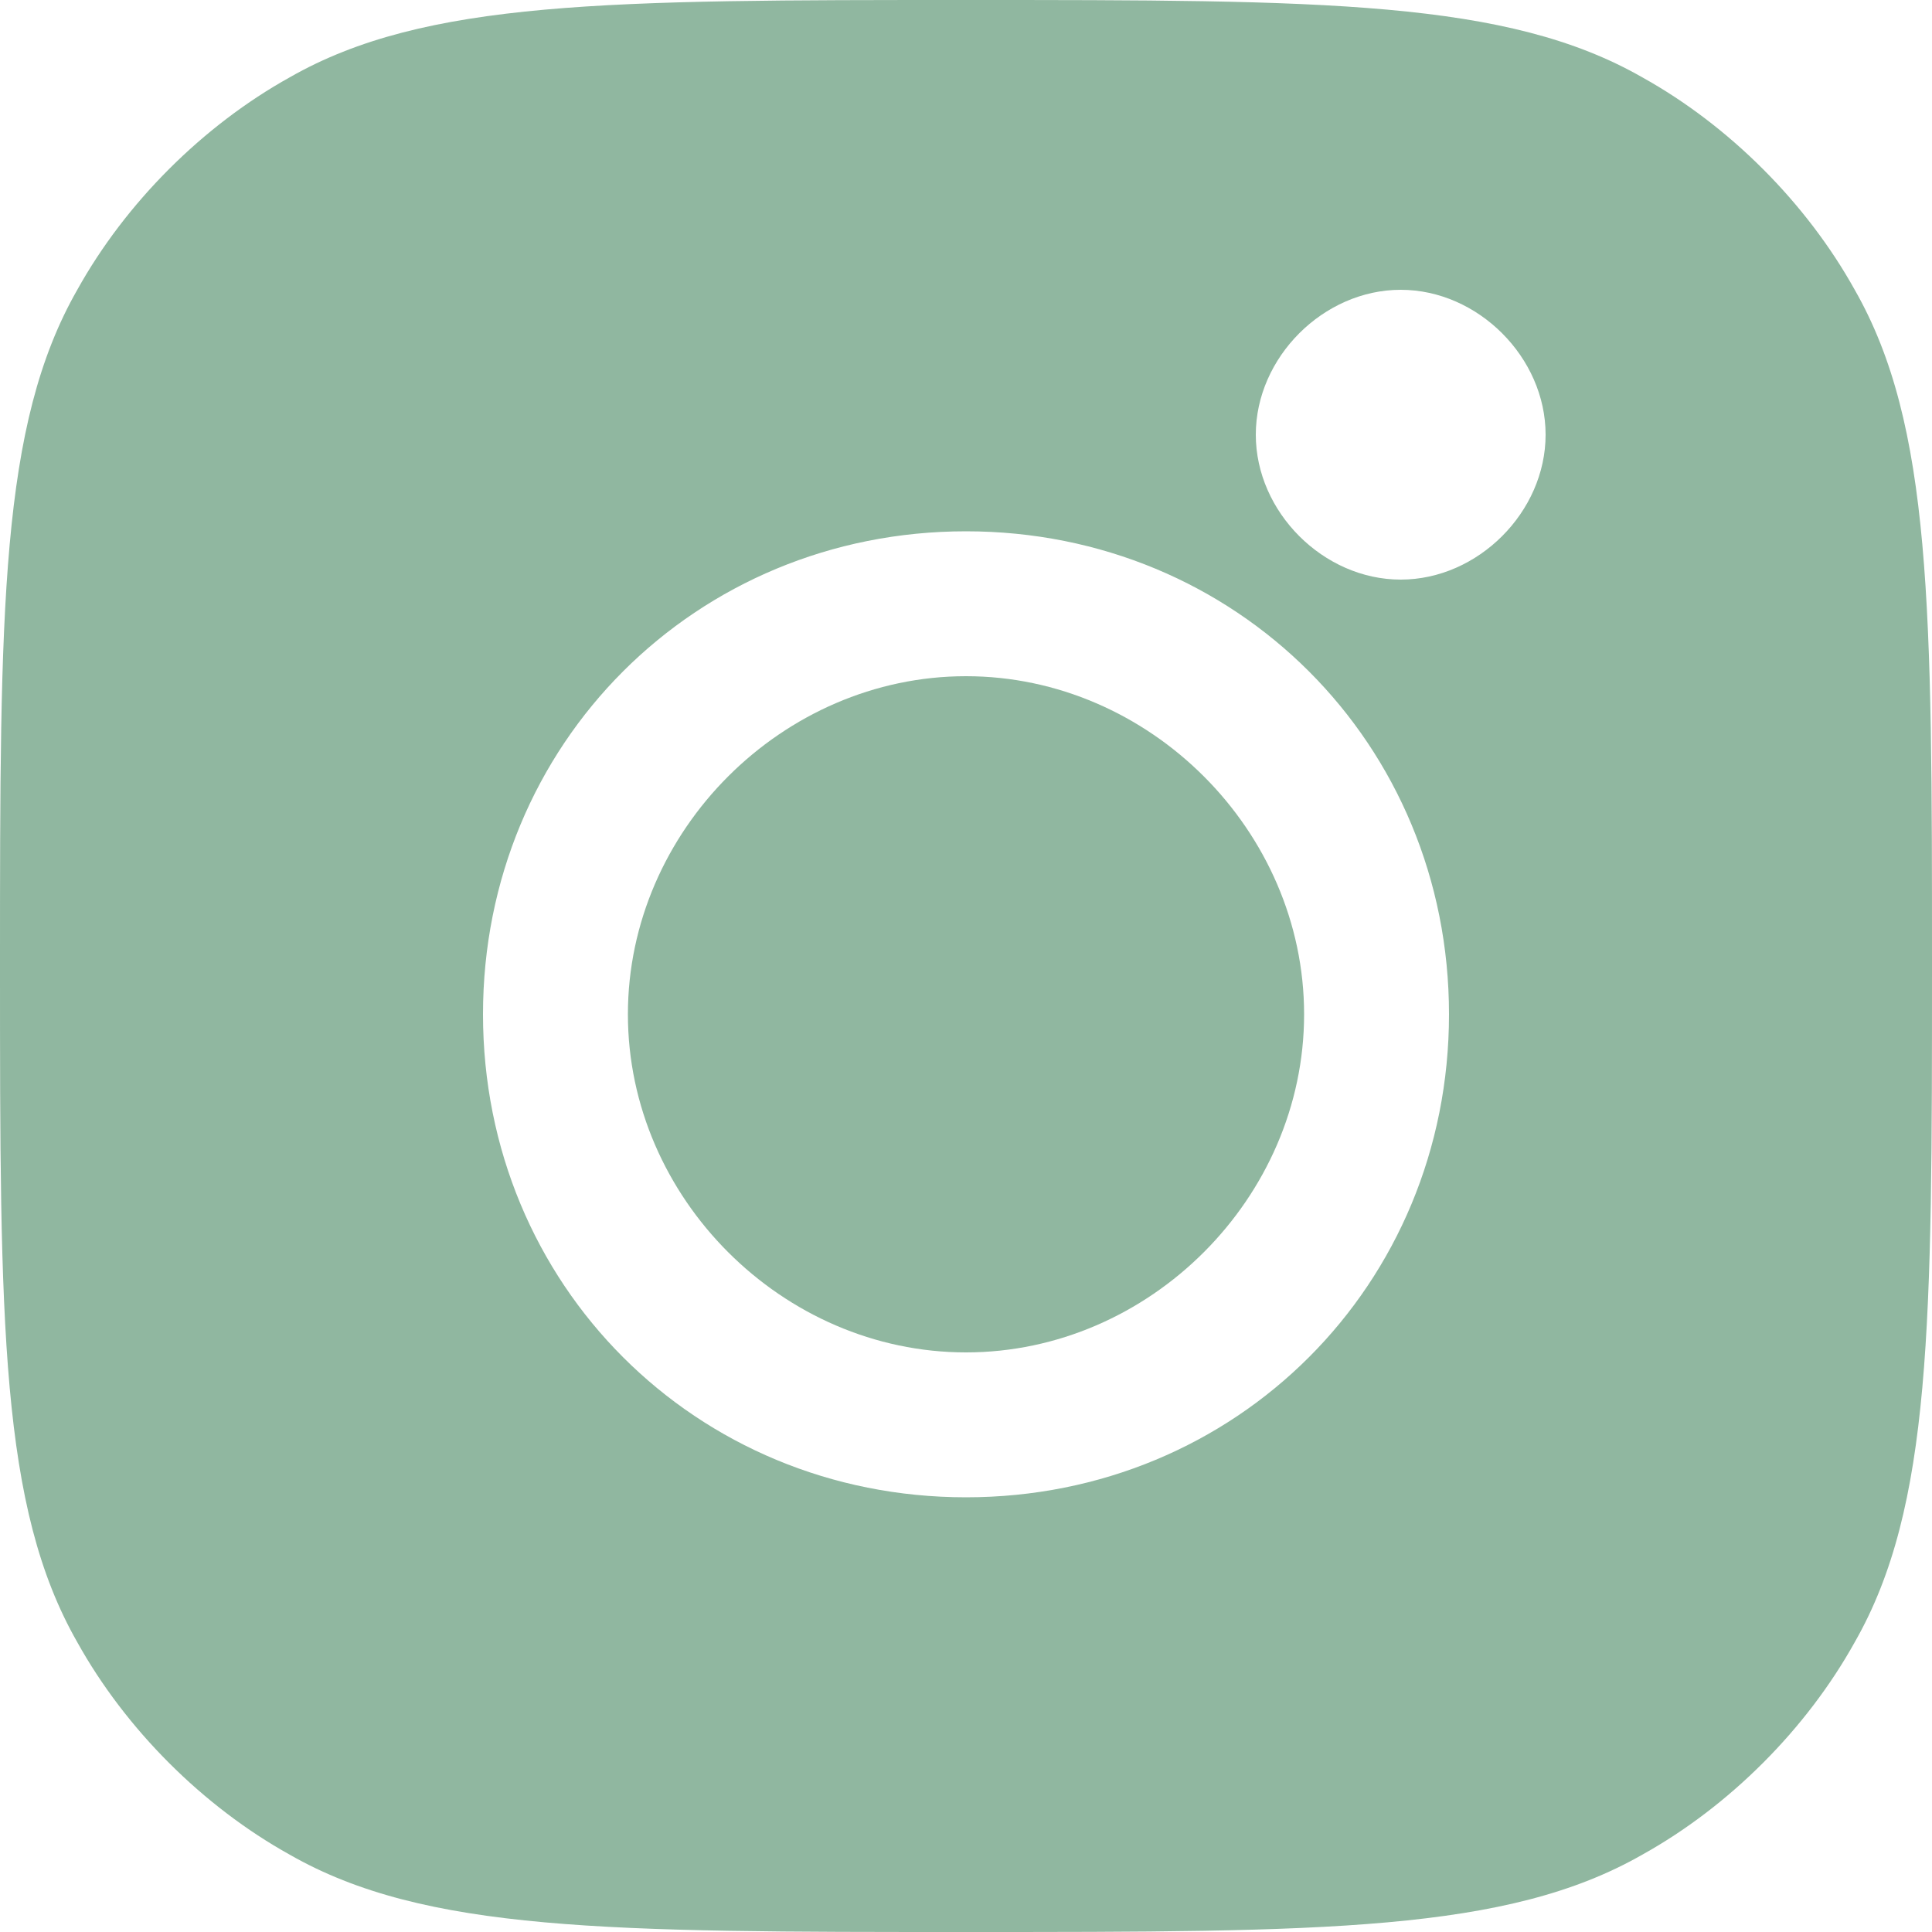 <?xml version="1.0" encoding="utf-8"?>
<!-- Generator: Adobe Illustrator 18.0.0, SVG Export Plug-In . SVG Version: 6.00 Build 0)  -->
<!DOCTYPE svg PUBLIC "-//W3C//DTD SVG 1.1//EN" "http://www.w3.org/Graphics/SVG/1.1/DTD/svg11.dtd">
<svg version="1.1" id="Capa_1" xmlns="http://www.w3.org/2000/svg" xmlns:xlink="http://www.w3.org/1999/xlink" x="0px" y="0px"
	 viewBox="0 0 20 20" enable-background="new 0 0 20 20" xml:space="preserve">
<path fill="#90B7A0" d="M10,14c1.9,0,3.5-1.6,3.5-3.5S11.9,7,10,7s-3.5,1.6-3.5,3.5S8.1,14,10,14z"/>
<path fill="#90B7A0" d="M0,10c0-3.7,0-5.6,0.8-7C1.3,2.1,2.1,1.3,3,0.8C4.4,0,6.3,0,10,0c3.7,0,5.6,0,7,0.8c0.9,0.5,1.7,1.3,2.2,2.2
	C20,4.4,20,6.3,20,10c0,3.7,0,5.6-0.8,7c-0.5,0.9-1.3,1.7-2.2,2.2C15.6,20,13.7,20,10,20c-3.7,0-5.6,0-7-0.8
	c-0.9-0.5-1.7-1.3-2.2-2.2C0,15.6,0,13.7,0,10z M10,15.5c2.8,0,5-2.2,5-5c0-2.8-2.2-5-5-5c-2.8,0-5,2.2-5,5C5,13.3,7.2,15.5,10,15.5
	z M14.5,6C15.3,6,16,5.3,16,4.5S15.3,3,14.5,3S13,3.7,13,4.5S13.7,6,14.5,6z"/>
</svg>
